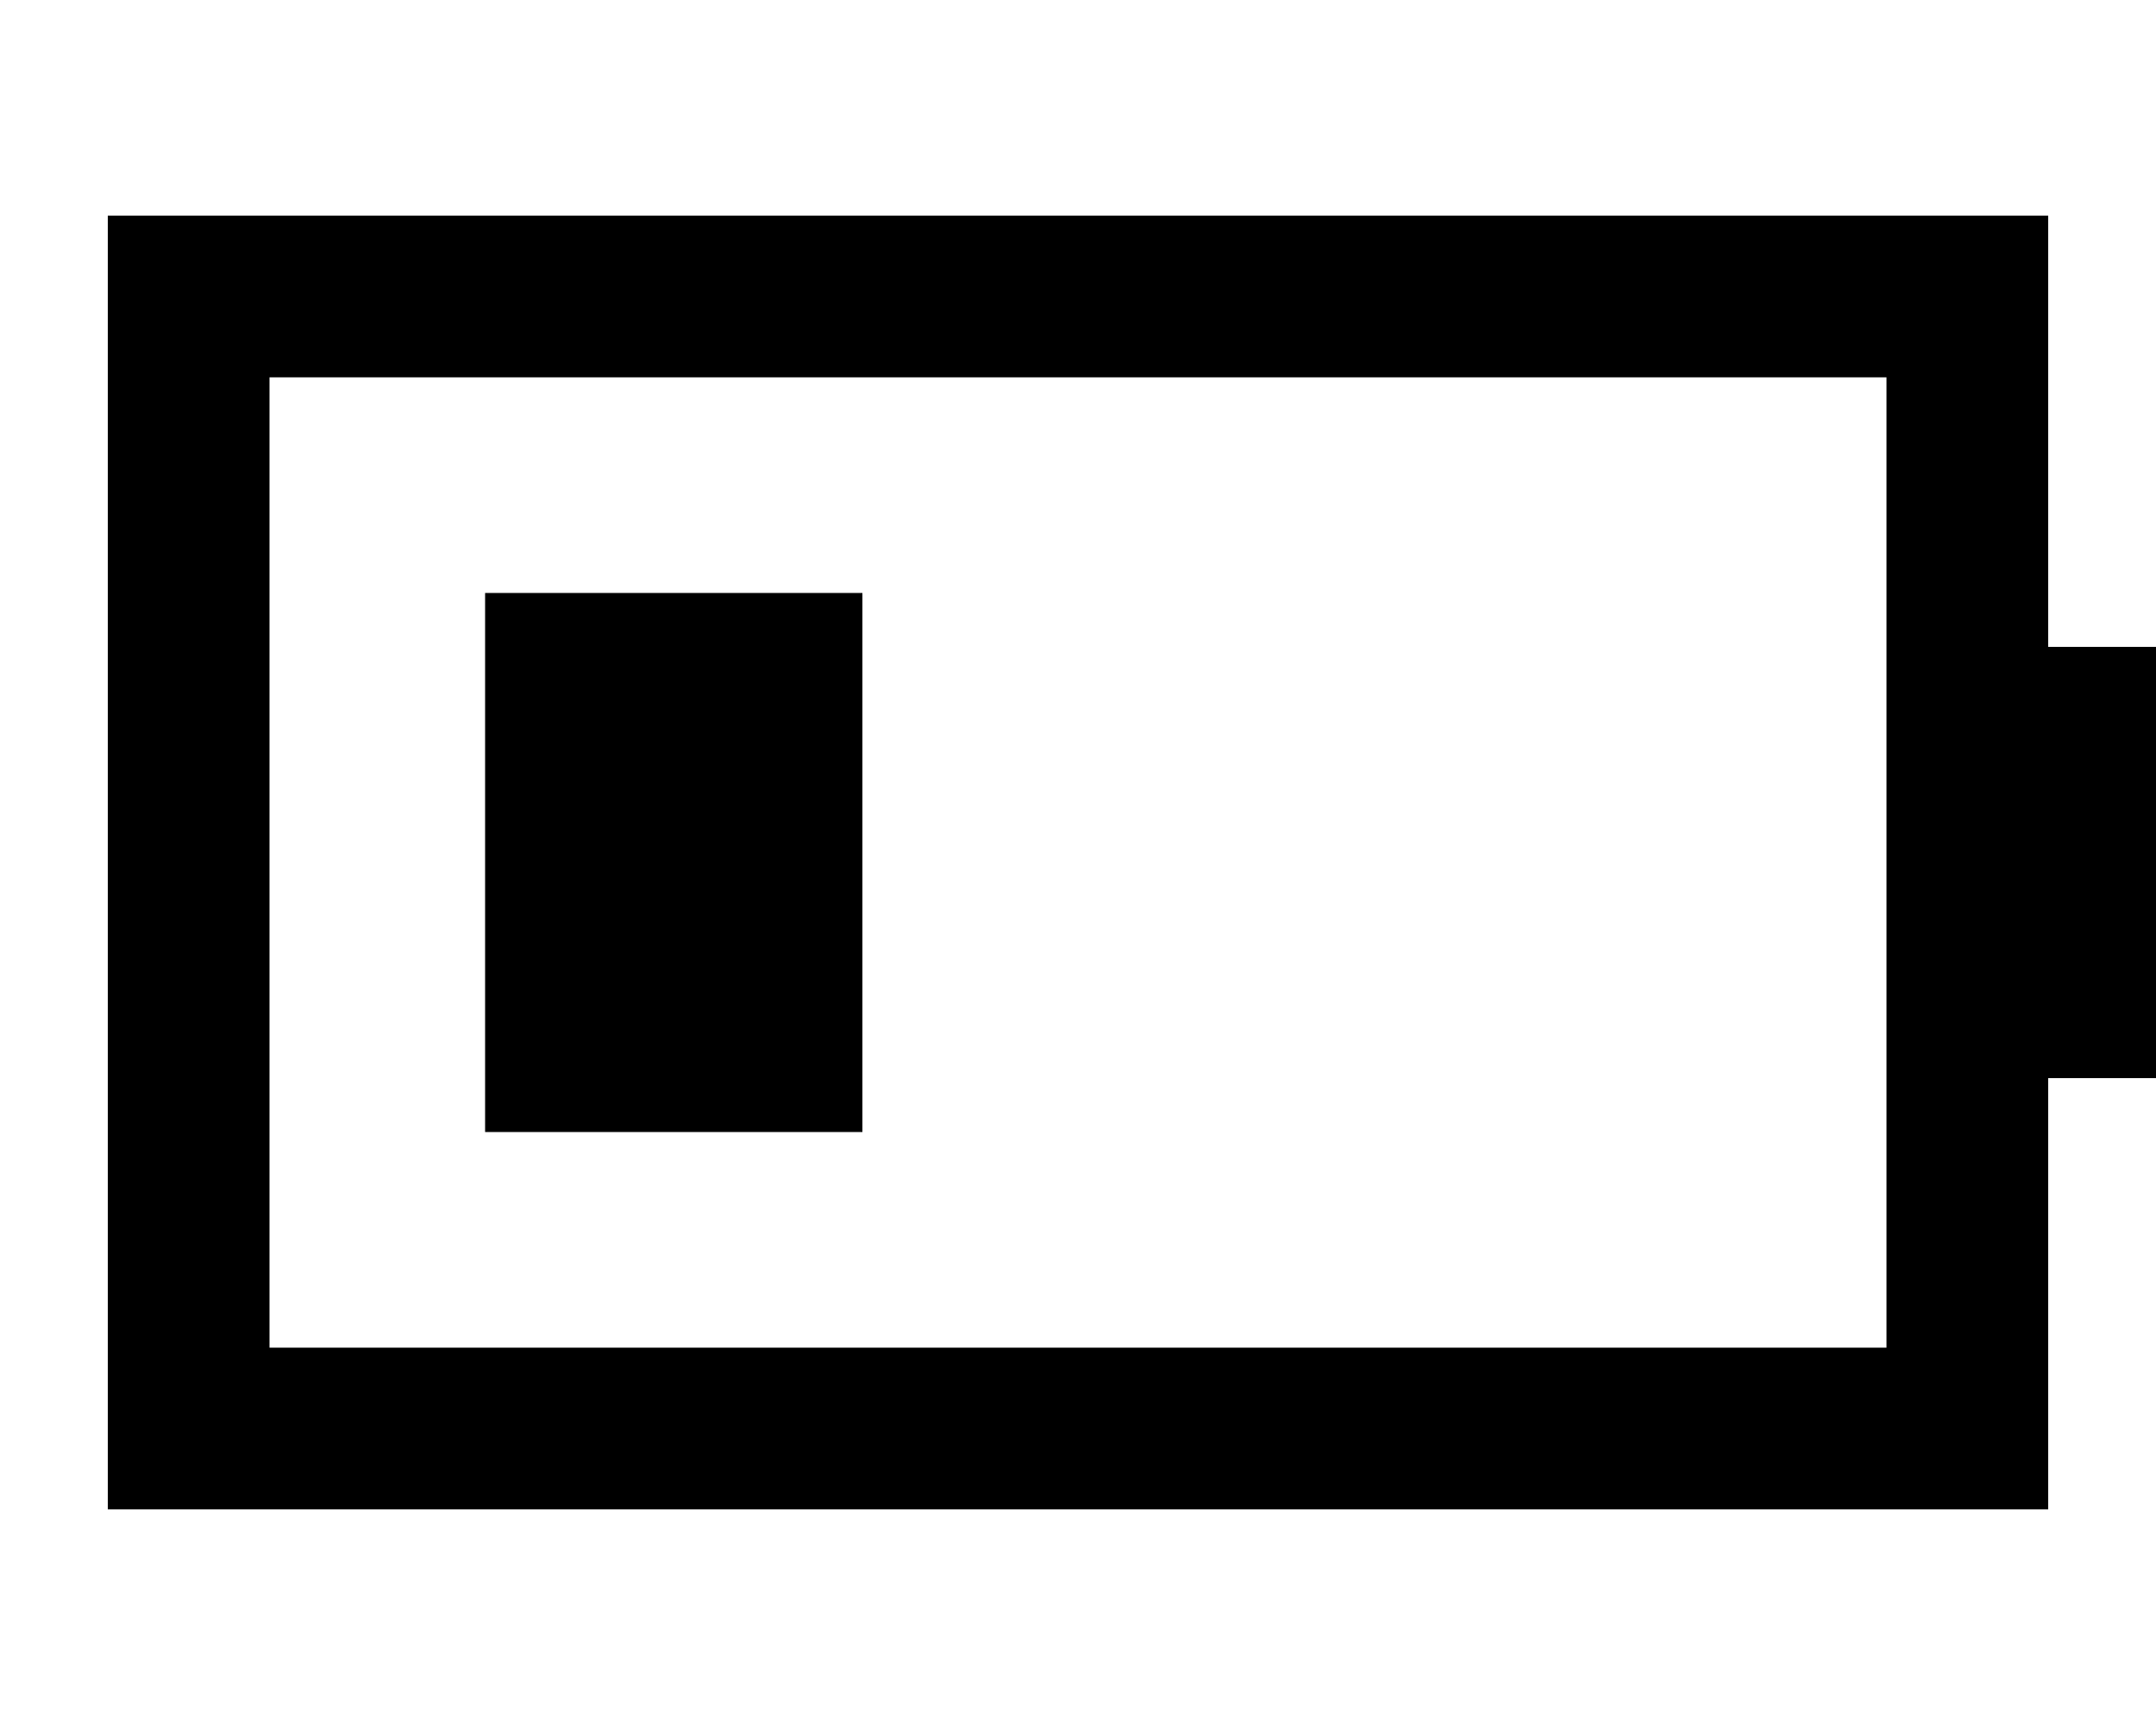 <svg fill="currentColor" xmlns="http://www.w3.org/2000/svg" viewBox="0 0 640 512"><!--! Font Awesome Pro 7.0.1 by @fontawesome - https://fontawesome.com License - https://fontawesome.com/license (Commercial License) Copyright 2025 Fonticons, Inc. --><path opacity=".4" fill="currentColor" d=""/><path fill="currentColor" d="M560 112l0 288-480 0 0-288 480 0zM80 64l-48 0 0 384 576 0 0-128 32 0 0-128-32 0 0-128-528 0zM256 176l-112 0 0 160 112 0 0-160z"/></svg>